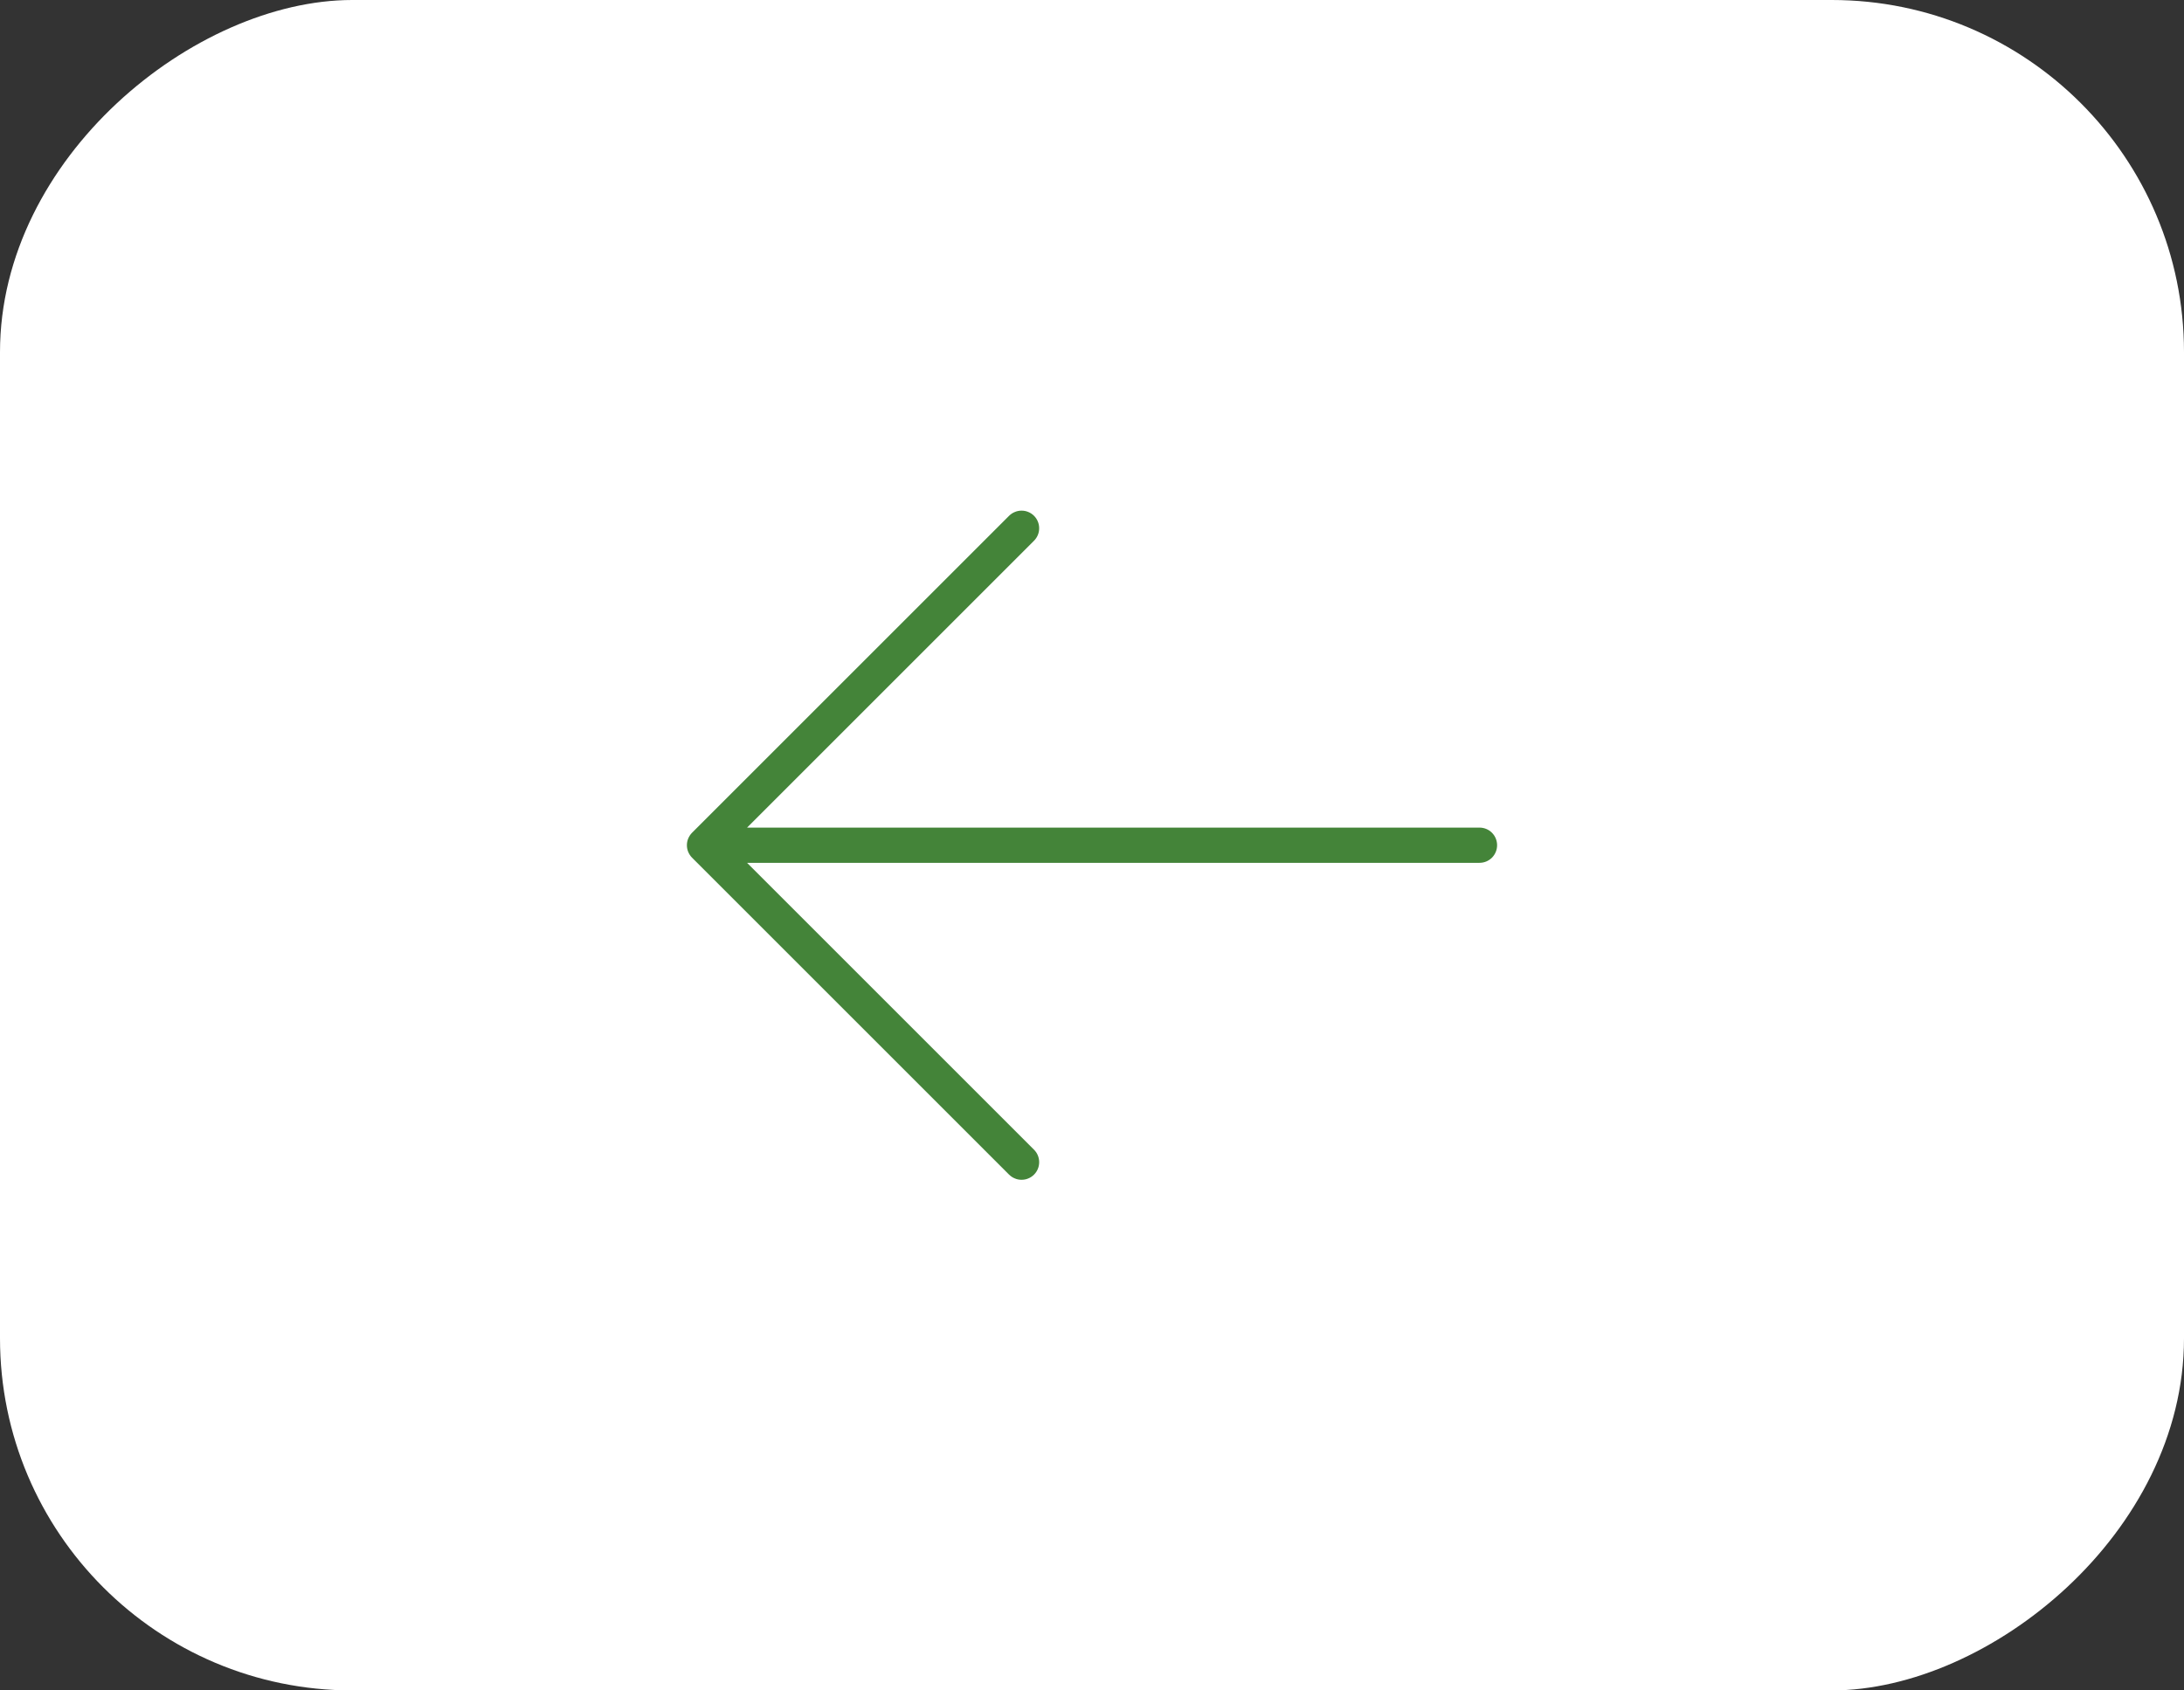 <svg width="31" height="24" viewBox="0 0 31 24" fill="none" xmlns="http://www.w3.org/2000/svg">
<rect x="0" y="0" width="31" height="24" fill="#333333" stroke="none"/>
<rect y="24" width="24" height="31" rx="5" transform="rotate(-90 0 24)" fill="white"/>
<path d="M14.677 7.323C14.7 7.346 14.719 7.374 14.731 7.404C14.744 7.435 14.75 7.467 14.75 7.5C14.75 7.533 14.744 7.565 14.731 7.596C14.719 7.626 14.7 7.654 14.677 7.677L10.604 11.75H21C21.067 11.75 21.13 11.776 21.177 11.823C21.224 11.87 21.25 11.934 21.25 12C21.25 12.066 21.224 12.13 21.177 12.177C21.13 12.224 21.067 12.25 21 12.25H10.604L14.677 16.323C14.7 16.346 14.719 16.374 14.731 16.404C14.744 16.435 14.75 16.467 14.75 16.5C14.75 16.533 14.744 16.565 14.731 16.596C14.719 16.626 14.7 16.654 14.677 16.677C14.654 16.7 14.626 16.719 14.596 16.731C14.566 16.744 14.533 16.75 14.5 16.75C14.467 16.75 14.435 16.744 14.405 16.731C14.374 16.719 14.347 16.7 14.323 16.677L9.823 12.177C9.8 12.154 9.782 12.126 9.769 12.096C9.756 12.065 9.75 12.033 9.75 12C9.75 11.967 9.756 11.935 9.769 11.904C9.782 11.874 9.8 11.846 9.823 11.823L14.323 7.323C14.347 7.3 14.374 7.281 14.405 7.269C14.435 7.256 14.467 7.25 14.5 7.25C14.533 7.25 14.566 7.256 14.596 7.269C14.626 7.281 14.654 7.3 14.677 7.323Z" fill="#448439"/>
</svg>
